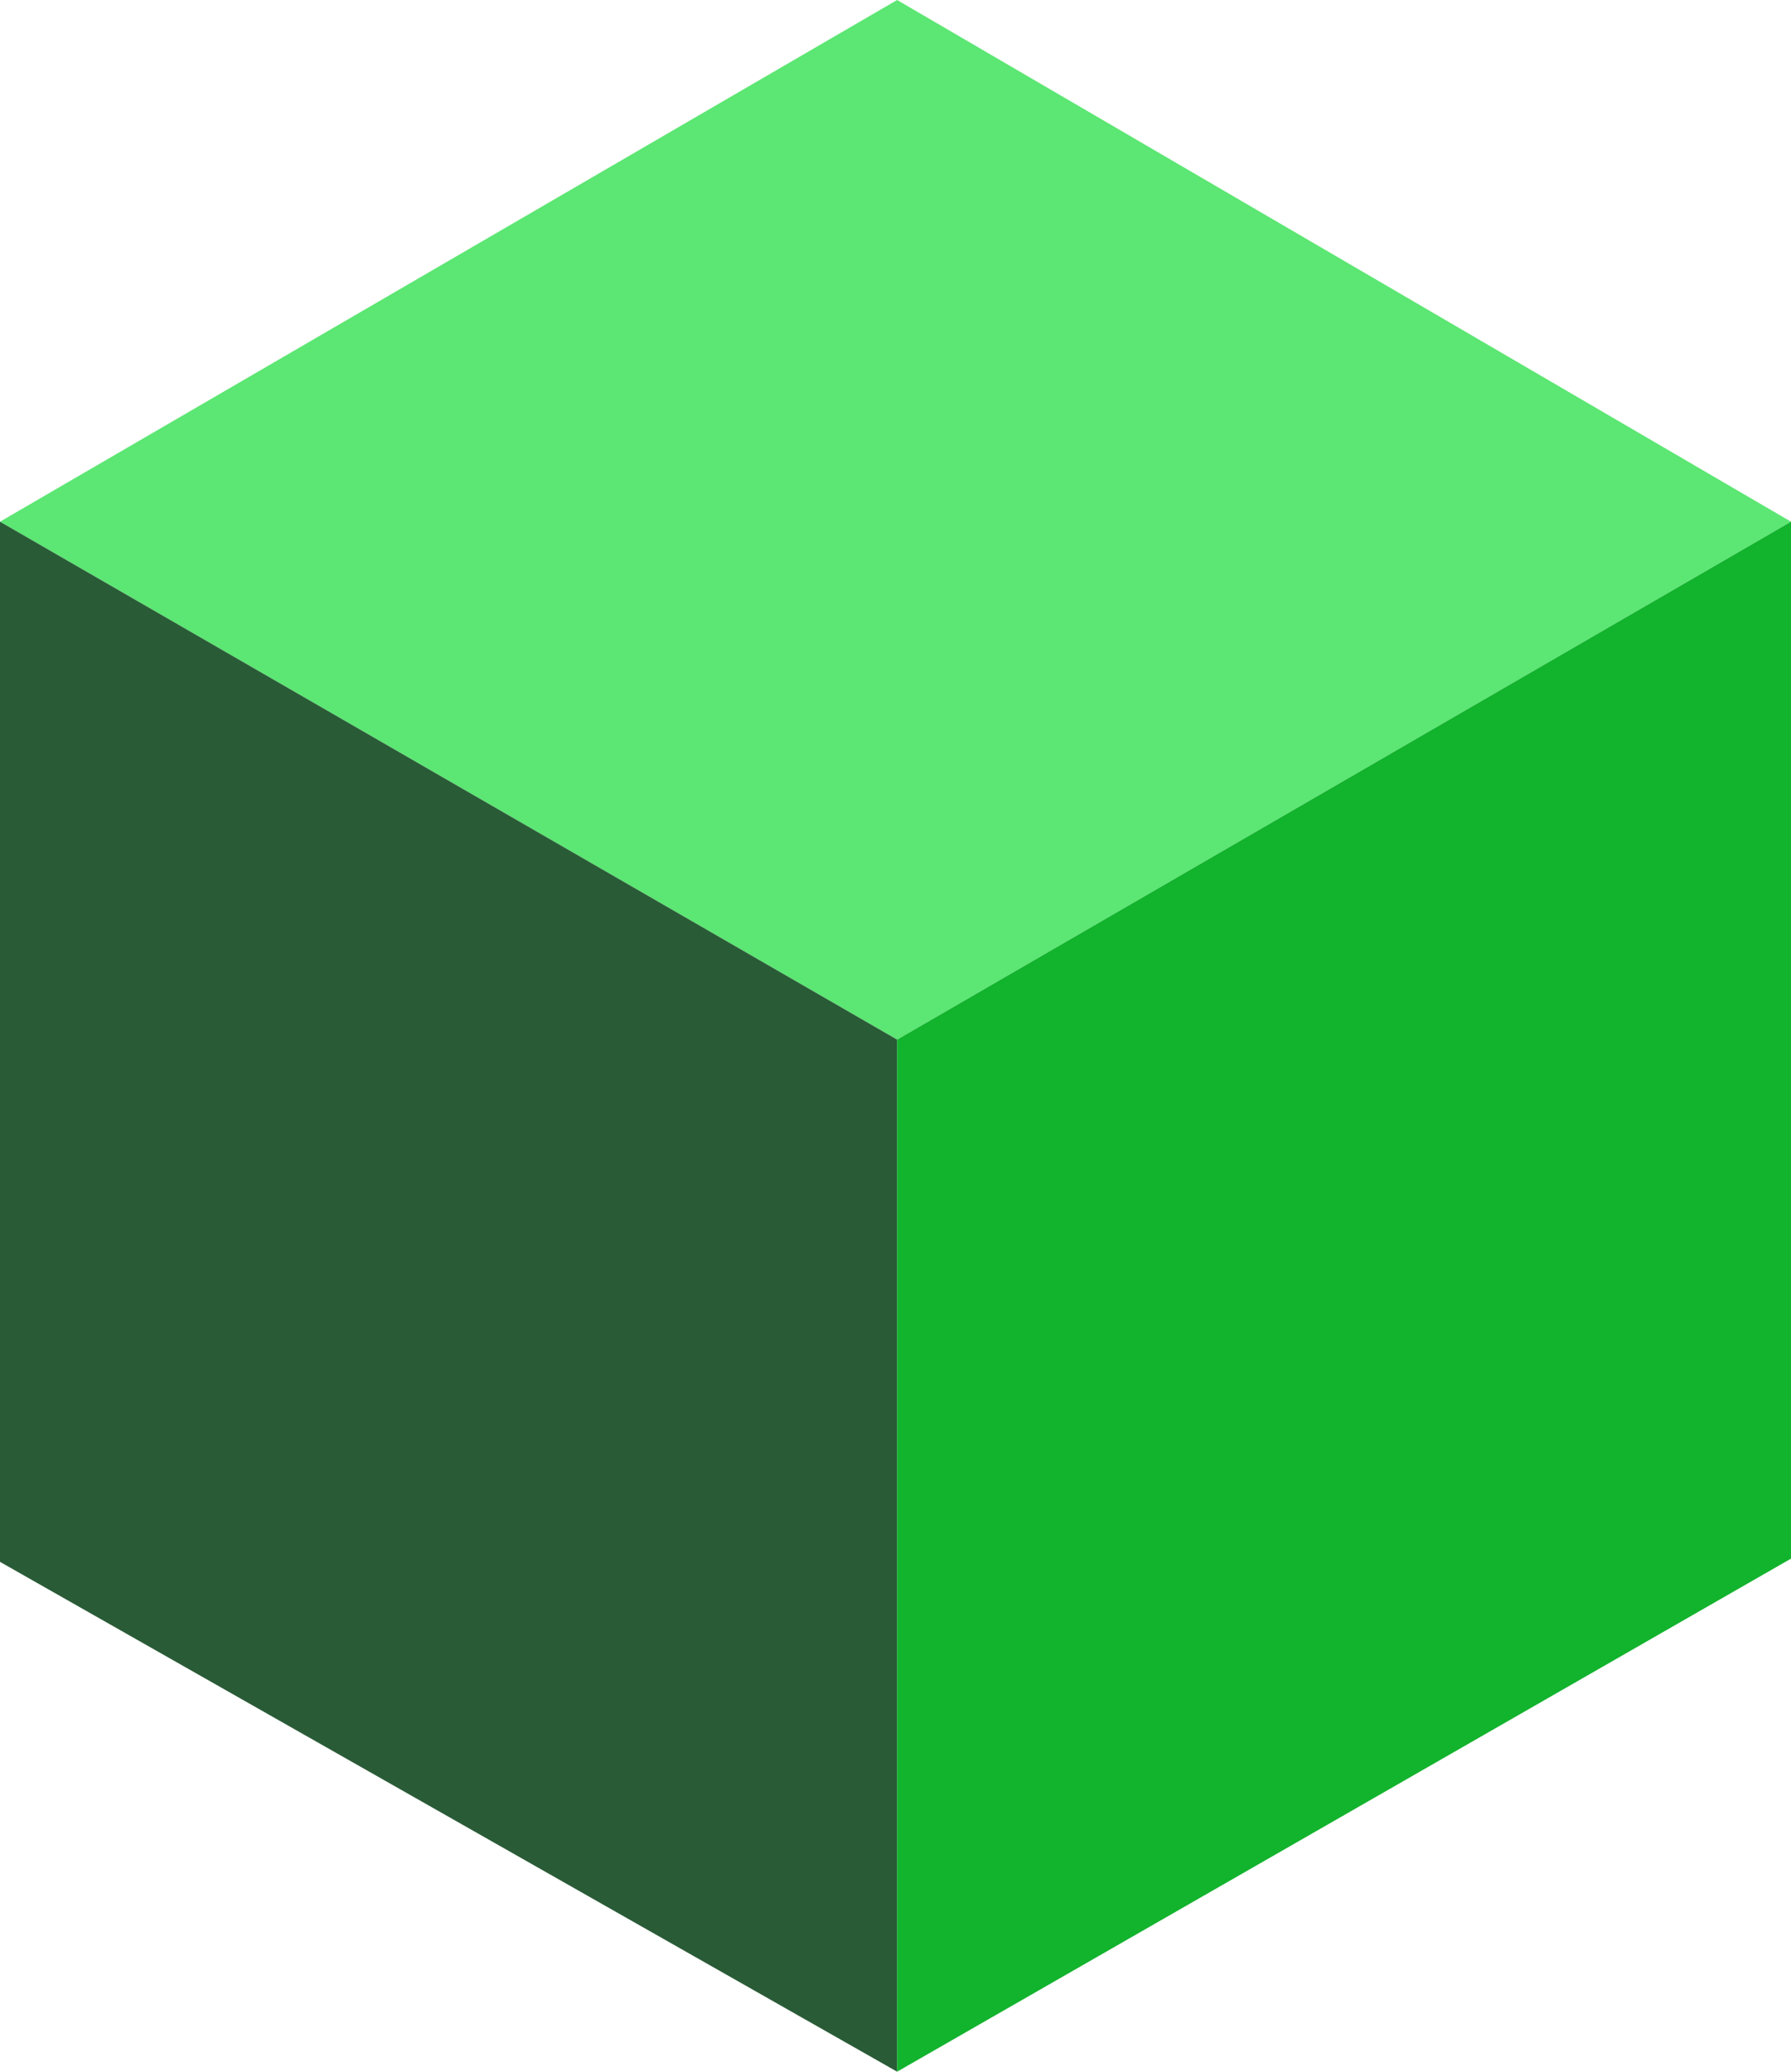 <svg xmlns="http://www.w3.org/2000/svg" viewBox="0 0 33.2 38.4"><defs><style>.cls-1{fill:#5ce673;}.cls-2{fill:#2a5b37;}.cls-3{fill:#12b32d;}</style></defs><g id="Layer_2" data-name="Layer 2"><g id="Layer_1-2" data-name="Layer 1"><polygon class="cls-1" points="0 9.67 16.63 19.27 33.2 9.67 16.63 0 0 9.67"></polygon><polygon class="cls-2" points="0 9.67 0 28.95 16.63 38.4 16.63 19.27 0 9.67"></polygon><polyline class="cls-3" points="16.63 38.4 33.2 28.89 33.2 9.67 16.63 19.27"></polyline></g></g></svg>